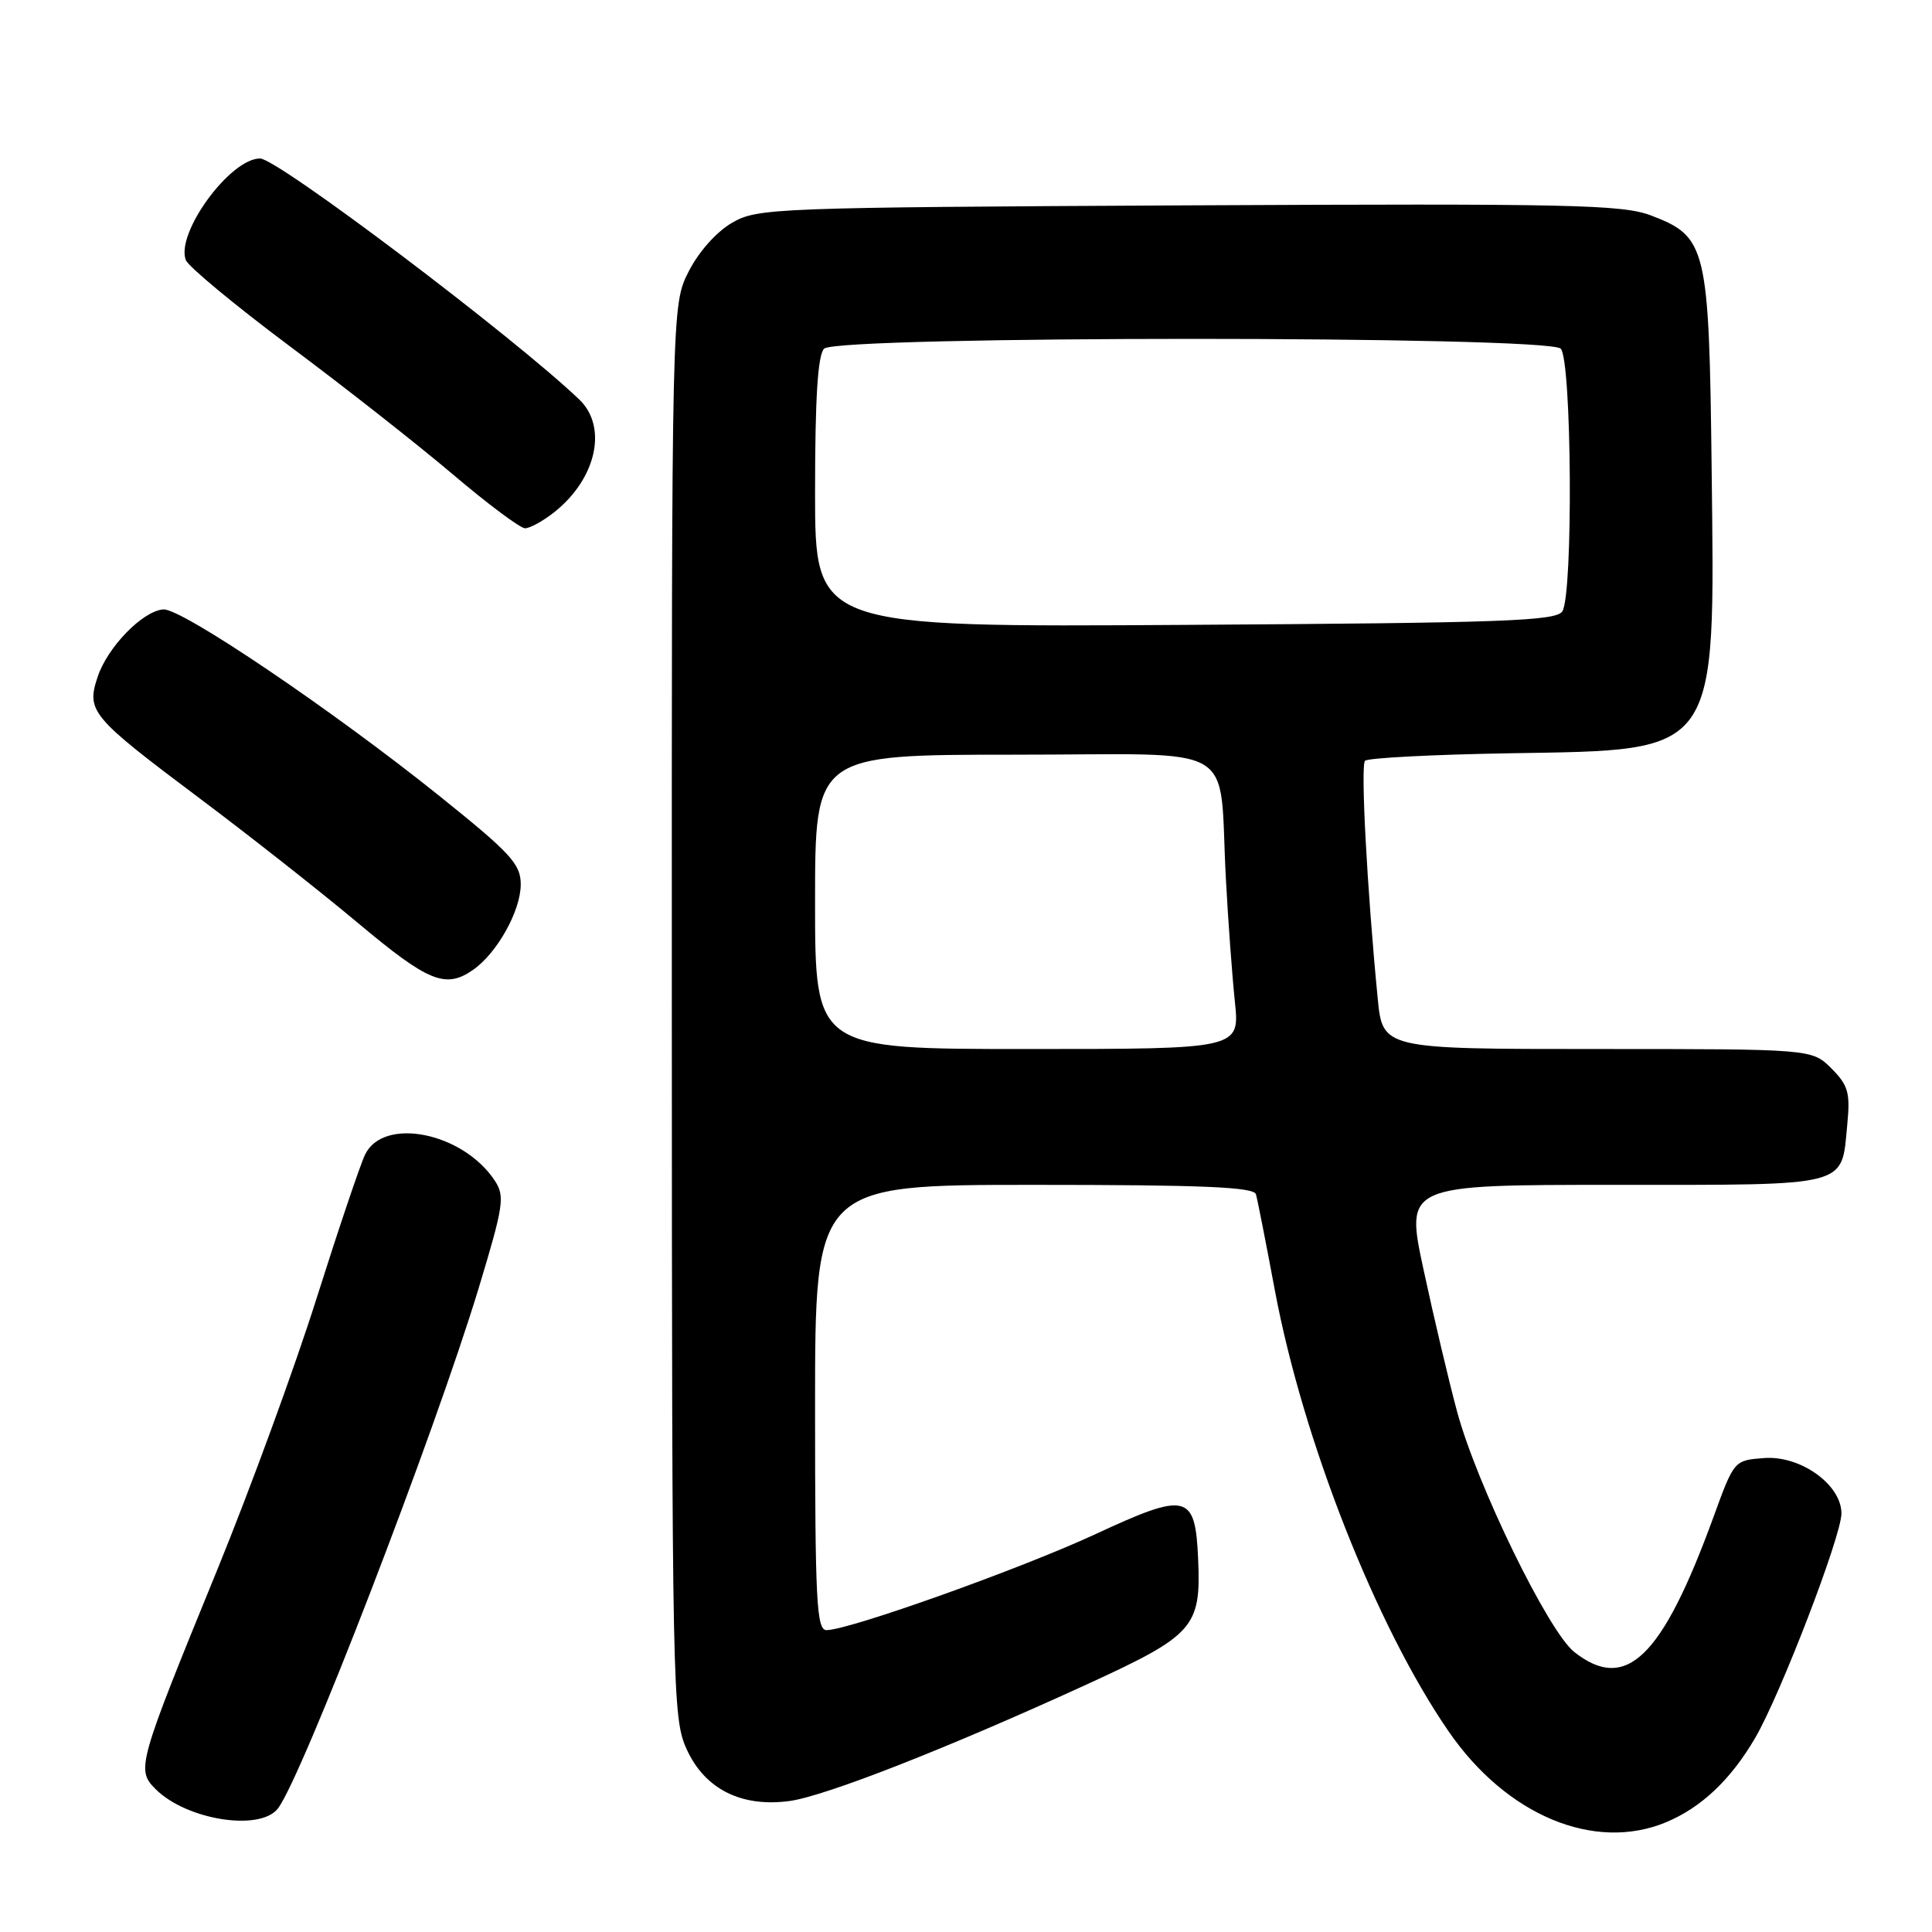 <?xml version="1.0" encoding="UTF-8" standalone="no"?>
<!DOCTYPE svg PUBLIC "-//W3C//DTD SVG 1.1//EN" "http://www.w3.org/Graphics/SVG/1.1/DTD/svg11.dtd" >
<svg xmlns="http://www.w3.org/2000/svg" xmlns:xlink="http://www.w3.org/1999/xlink" version="1.1" viewBox="0 0 256 256">
 <g >
 <path fill="currentColor"
d=" M 220.78 241.45 C 225.43 239.51 229.34 235.81 232.56 230.30 C 235.89 224.62 244.00 203.53 244.00 200.54 C 244.00 196.72 238.57 192.83 233.75 193.20 C 229.78 193.50 229.78 193.50 227.05 201.00 C 220.23 219.69 215.47 224.31 208.60 218.90 C 205.16 216.19 195.67 196.71 193.06 187.00 C 191.95 182.88 189.96 174.44 188.63 168.25 C 186.21 157.00 186.21 157.00 213.98 157.00 C 245.37 157.00 243.97 157.36 244.77 149.04 C 245.18 144.78 244.91 143.82 242.67 141.57 C 240.09 139.00 240.09 139.00 211.65 139.00 C 183.20 139.00 183.20 139.00 182.55 132.25 C 181.15 117.90 180.27 101.47 180.87 100.81 C 181.22 100.43 189.91 99.98 200.18 99.81 C 227.92 99.35 227.24 100.31 226.80 62.00 C 226.46 32.66 226.14 31.36 218.77 28.55 C 214.97 27.11 208.17 26.96 157.50 27.21 C 102.38 27.49 100.38 27.57 97.00 29.52 C 94.93 30.72 92.58 33.36 91.25 35.98 C 89.00 40.42 89.00 40.42 89.02 133.96 C 89.04 224.47 89.11 227.64 90.99 231.79 C 93.39 237.07 98.25 239.51 104.64 238.64 C 109.40 237.98 125.57 231.64 143.97 223.21 C 158.22 216.68 159.15 215.63 158.76 206.60 C 158.38 197.89 157.32 197.63 145.12 203.30 C 135.22 207.89 112.49 216.00 109.52 216.00 C 108.20 216.00 108.00 212.20 108.00 186.50 C 108.00 157.00 108.00 157.00 137.03 157.00 C 159.40 157.00 166.14 157.29 166.42 158.25 C 166.62 158.94 167.75 164.68 168.93 171.00 C 172.65 190.84 182.35 215.48 191.93 229.39 C 199.60 240.55 211.26 245.42 220.78 241.45 Z  M 36.82 239.64 C 40.00 235.55 57.57 190.00 63.45 170.61 C 66.72 159.79 66.92 158.52 65.58 156.47 C 61.37 150.05 50.80 147.92 48.37 153.00 C 47.71 154.38 44.83 162.93 41.96 172.00 C 39.10 181.07 33.17 197.28 28.79 208.00 C 18.20 233.91 18.04 234.48 20.63 237.08 C 24.72 241.16 34.44 242.70 36.82 239.64 Z  M 62.70 128.50 C 65.88 126.27 69.00 120.68 69.00 117.19 C 69.00 114.49 67.71 113.09 58.25 105.49 C 44.03 94.08 24.04 80.57 21.64 80.75 C 18.89 80.96 14.24 85.75 12.93 89.71 C 11.43 94.25 12.04 94.98 26.50 105.82 C 33.10 110.77 42.55 118.21 47.50 122.36 C 56.80 130.14 59.05 131.05 62.70 128.50 Z  M 73.39 67.91 C 79.02 63.48 80.57 56.58 76.75 52.93 C 67.99 44.57 36.77 21.00 34.46 21.00 C 30.48 21.00 23.26 30.90 24.62 34.46 C 24.96 35.33 31.14 40.45 38.36 45.85 C 45.59 51.24 55.31 58.88 59.96 62.82 C 64.61 66.77 68.94 70.00 69.57 70.00 C 70.21 70.00 71.92 69.06 73.39 67.91 Z  M 108.00 119.50 C 108.00 100.00 108.00 100.00 134.45 100.00 C 164.84 100.00 161.43 97.99 162.44 116.50 C 162.73 122.00 163.27 129.31 163.63 132.75 C 164.28 139.00 164.28 139.00 136.14 139.00 C 108.00 139.00 108.00 139.00 108.00 119.50 Z  M 108.00 65.25 C 108.00 52.70 108.36 47.04 109.20 46.20 C 110.93 44.47 205.07 44.47 206.80 46.20 C 208.27 47.67 208.47 78.71 207.02 81.00 C 206.20 82.29 199.31 82.54 157.04 82.80 C 108.00 83.11 108.00 83.11 108.00 65.25 Z "/>
</g>
</svg>
